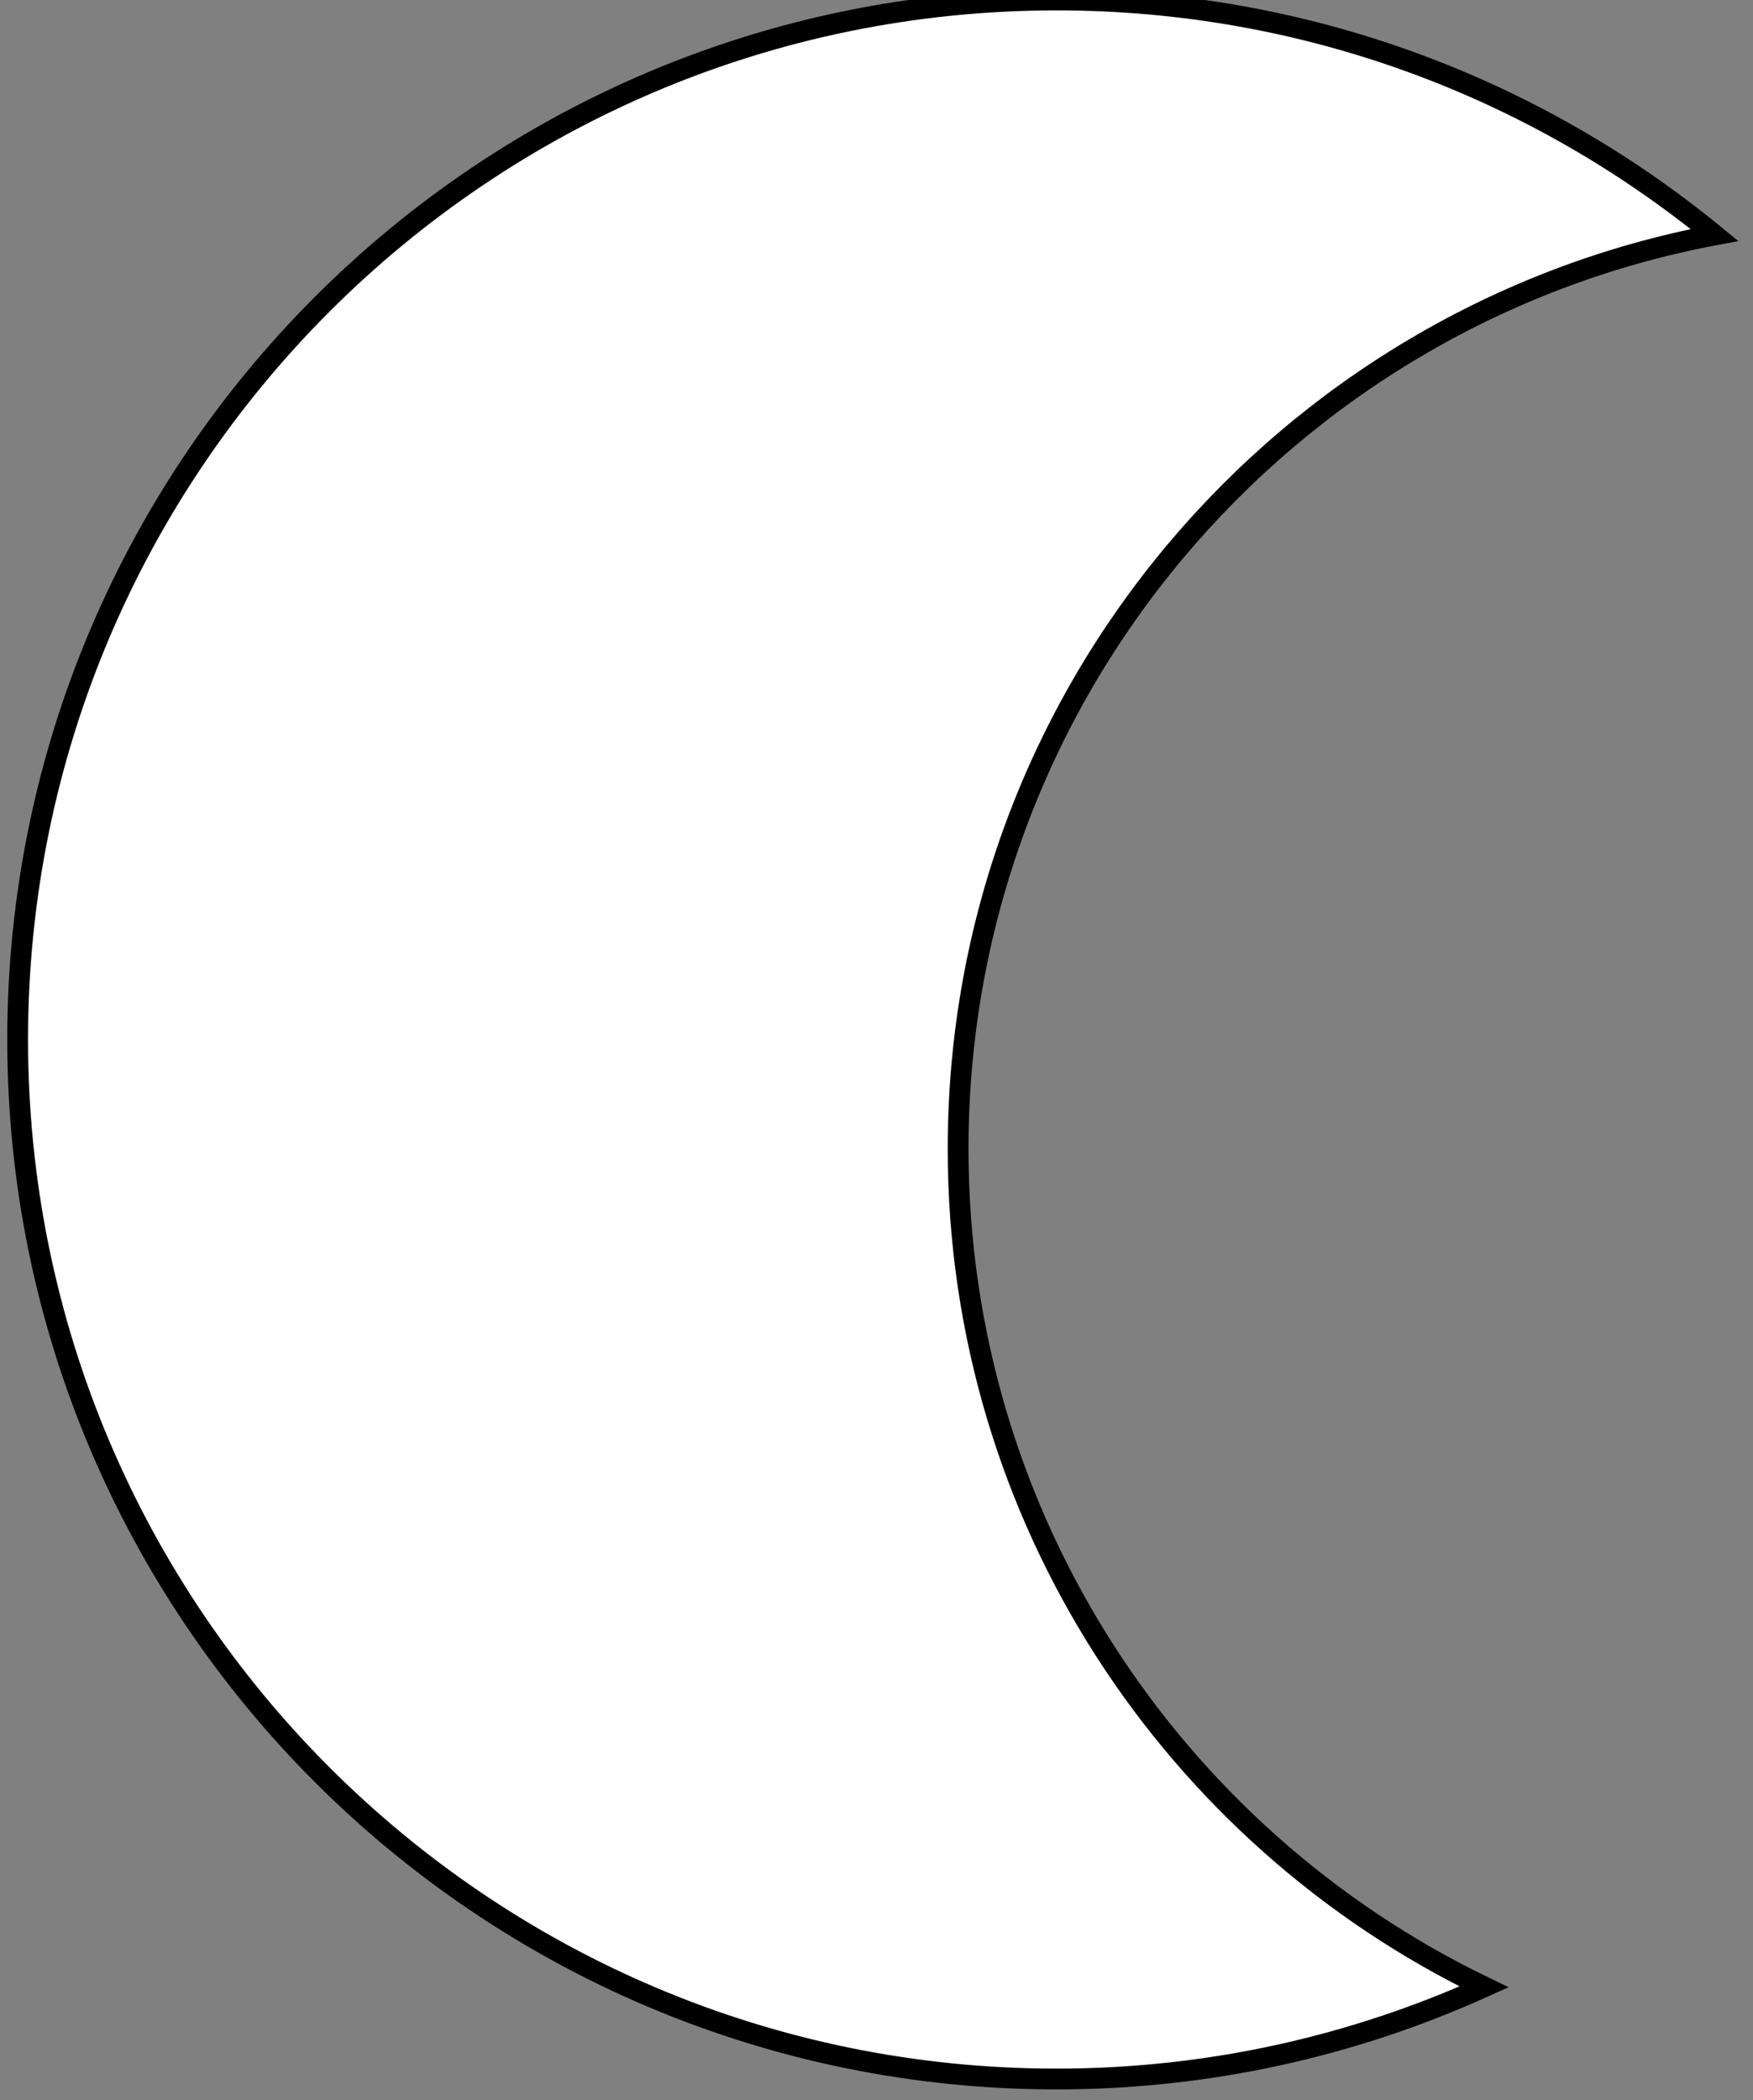 <?xml version="1.0" encoding="utf-8"?>
<!-- Generator: Adobe Illustrator 15.0.0, SVG Export Plug-In . SVG Version: 6.00 Build 0)  -->
<!DOCTYPE svg PUBLIC "-//W3C//DTD SVG 1.0//EN" "http://www.w3.org/TR/2001/REC-SVG-20010904/DTD/svg10.dtd">
<svg version="1.0" id="Layer_1" xmlns="http://www.w3.org/2000/svg" xmlns:xlink="http://www.w3.org/1999/xlink" x="0px" y="0px"
	 width="83.5px" height="100px" viewBox="0 0 83.5 100" enable-background="new 0 0 83.5 100" xml:space="preserve">
<rect x="0" y="0" width="83.5" height="100" fill="#808080" stroke="none"/>
<path fill="#FFFFFF" stroke="#000000" stroke-width="0.99" stroke-miterlimit="10" d="M45.637,54.706
	c0-21.642,15.519-39.646,36.03-43.516C73.133,4.198,62.223,0,50.331,0C22.999,0,0.841,22.161,0.841,49.5
	c0,27.337,22.157,49.5,49.489,49.5c7.259,0,14.147-1.576,20.358-4.386C55.864,87.454,45.637,72.275,45.637,54.706z"/>
</svg>
